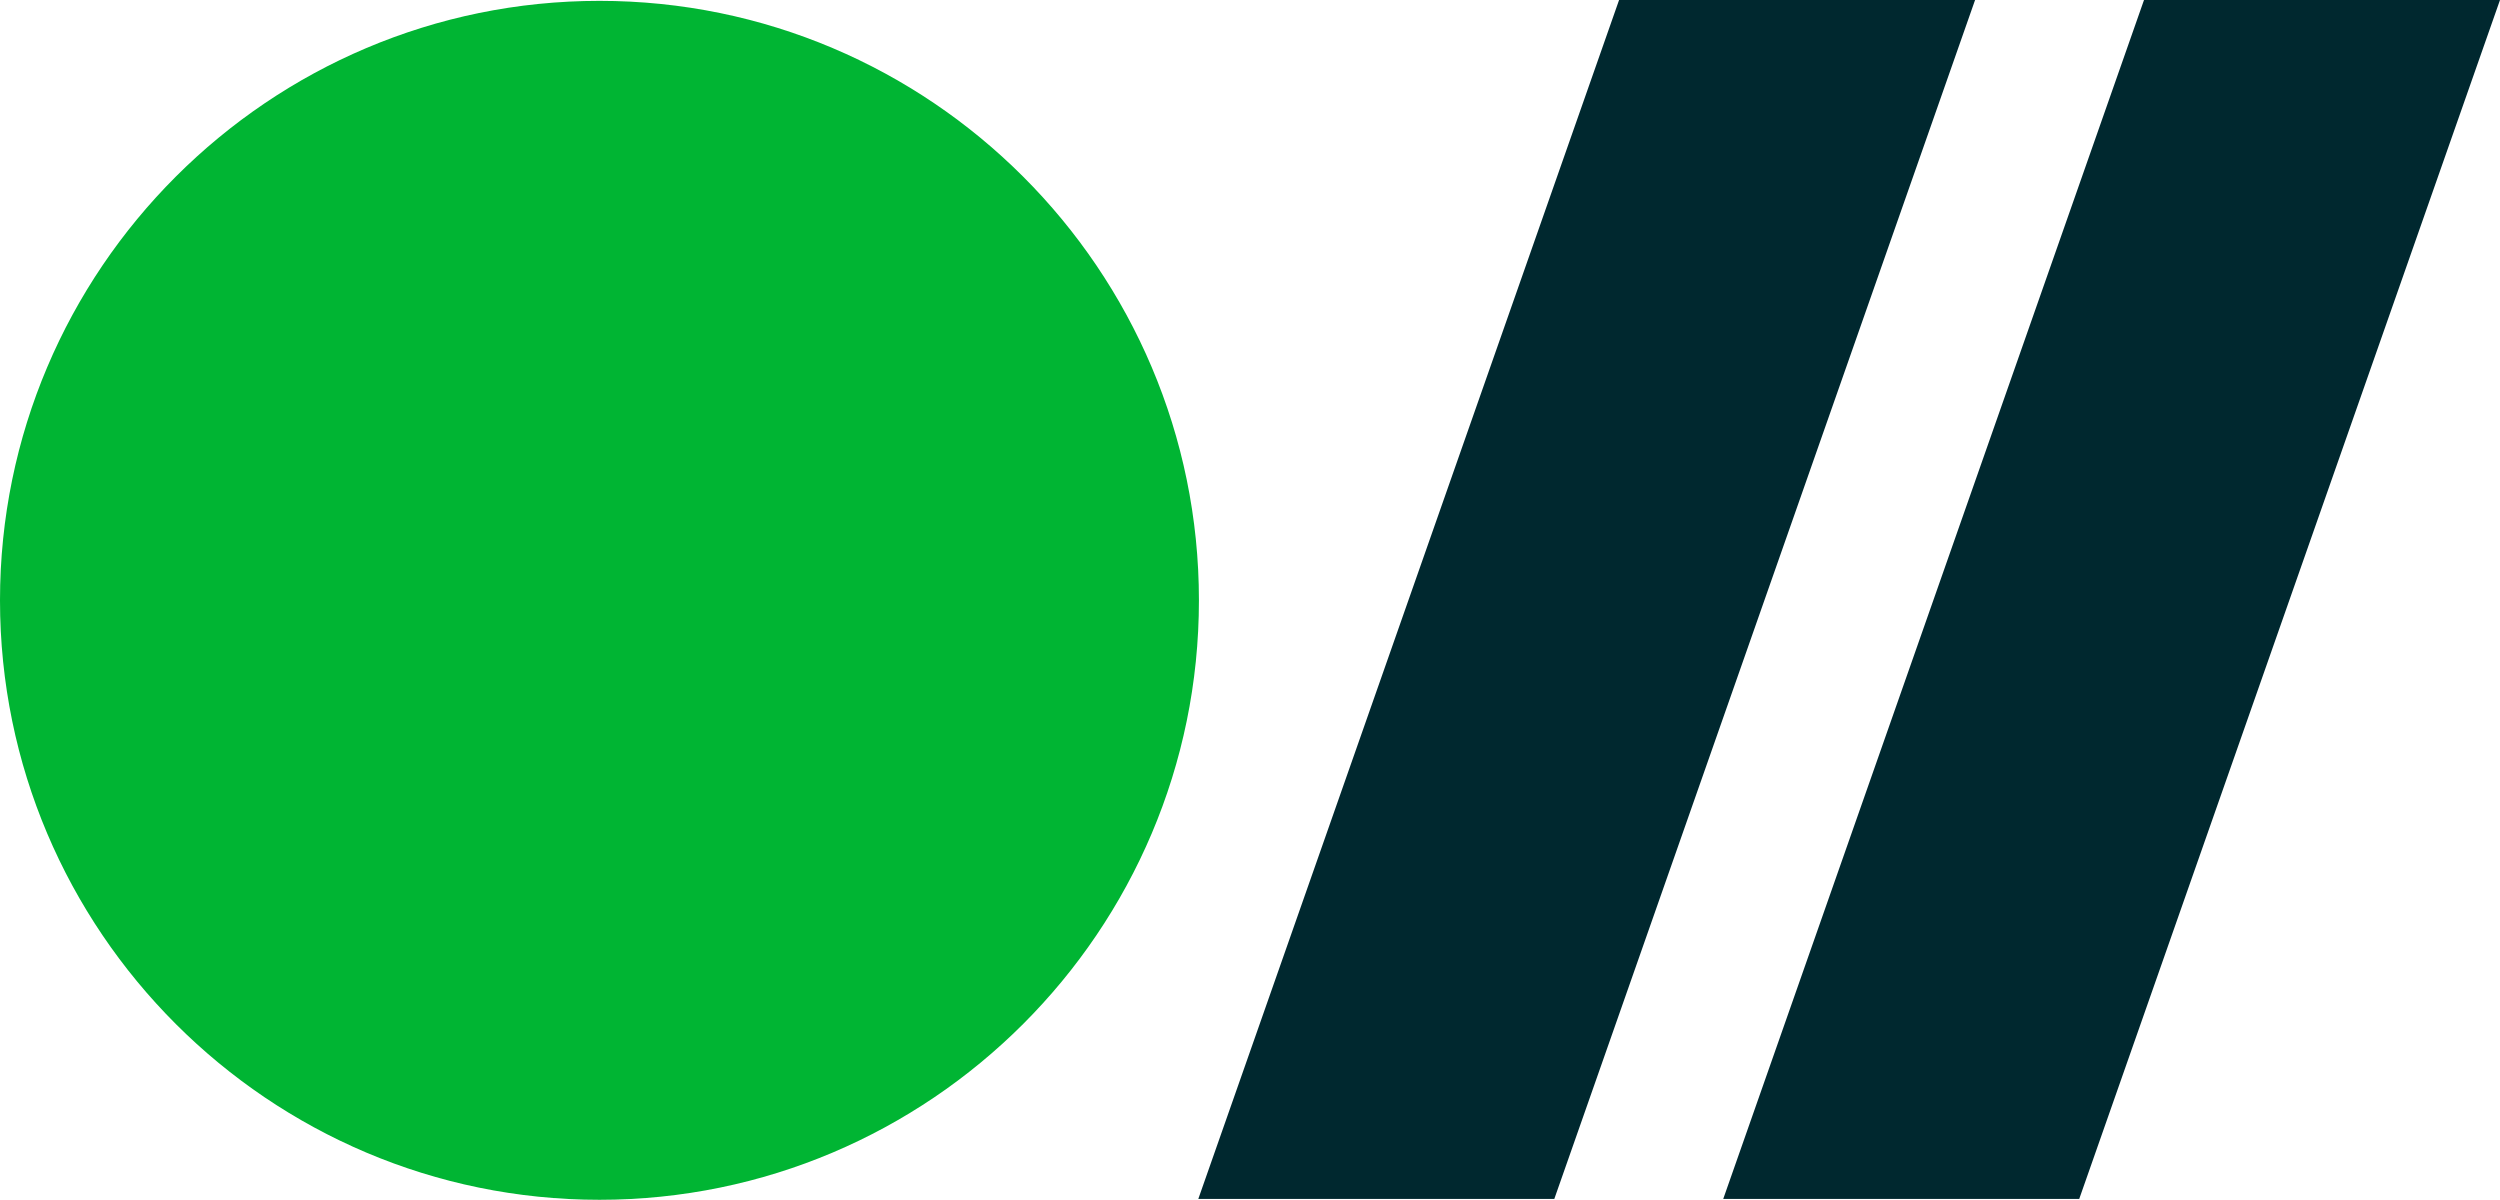 <?xml version="1.0" encoding="utf-8"?>
<svg width="892.306px" height="428.231px" viewBox="0 0 892.306 428.231" version="1.1" xmlns:xlink="http://www.w3.org/1999/xlink" xmlns="http://www.w3.org/2000/svg">
  <g id="Слой_x0020_1">
    <path d="M213.968 0.307C96.001 0.307 0 96.289 0 214.276C0 332.243 96.001 428.231 213.968 428.231C331.935 428.231 427.923 332.243 427.923 214.276C427.923 96.289 331.936 0.307 213.968 0.307L213.968 0.307L213.968 0.307Z" id="Shape" fill="#00B533" fill-rule="evenodd" stroke="none" />
    <path d="M554.766 427.923L427.703 427.923L577.887 0L704.949 0L554.766 427.923L554.766 427.923Z" id="Polygon" fill="#00282F" fill-rule="evenodd" stroke="none" />
    <path d="M742.122 427.923L615.061 427.923L765.245 0L892.306 0L742.122 427.923L742.122 427.923Z" id="Polygon-Copy" fill="#00282F" fill-rule="evenodd" stroke="none" />
  </g>
  <path d="M892 0.06L892 0.06L892 428.06L0 428.06L0 0.06L892 0.06L892 0.06Z" id="logo#1" fill="none" stroke="none" />
</svg>